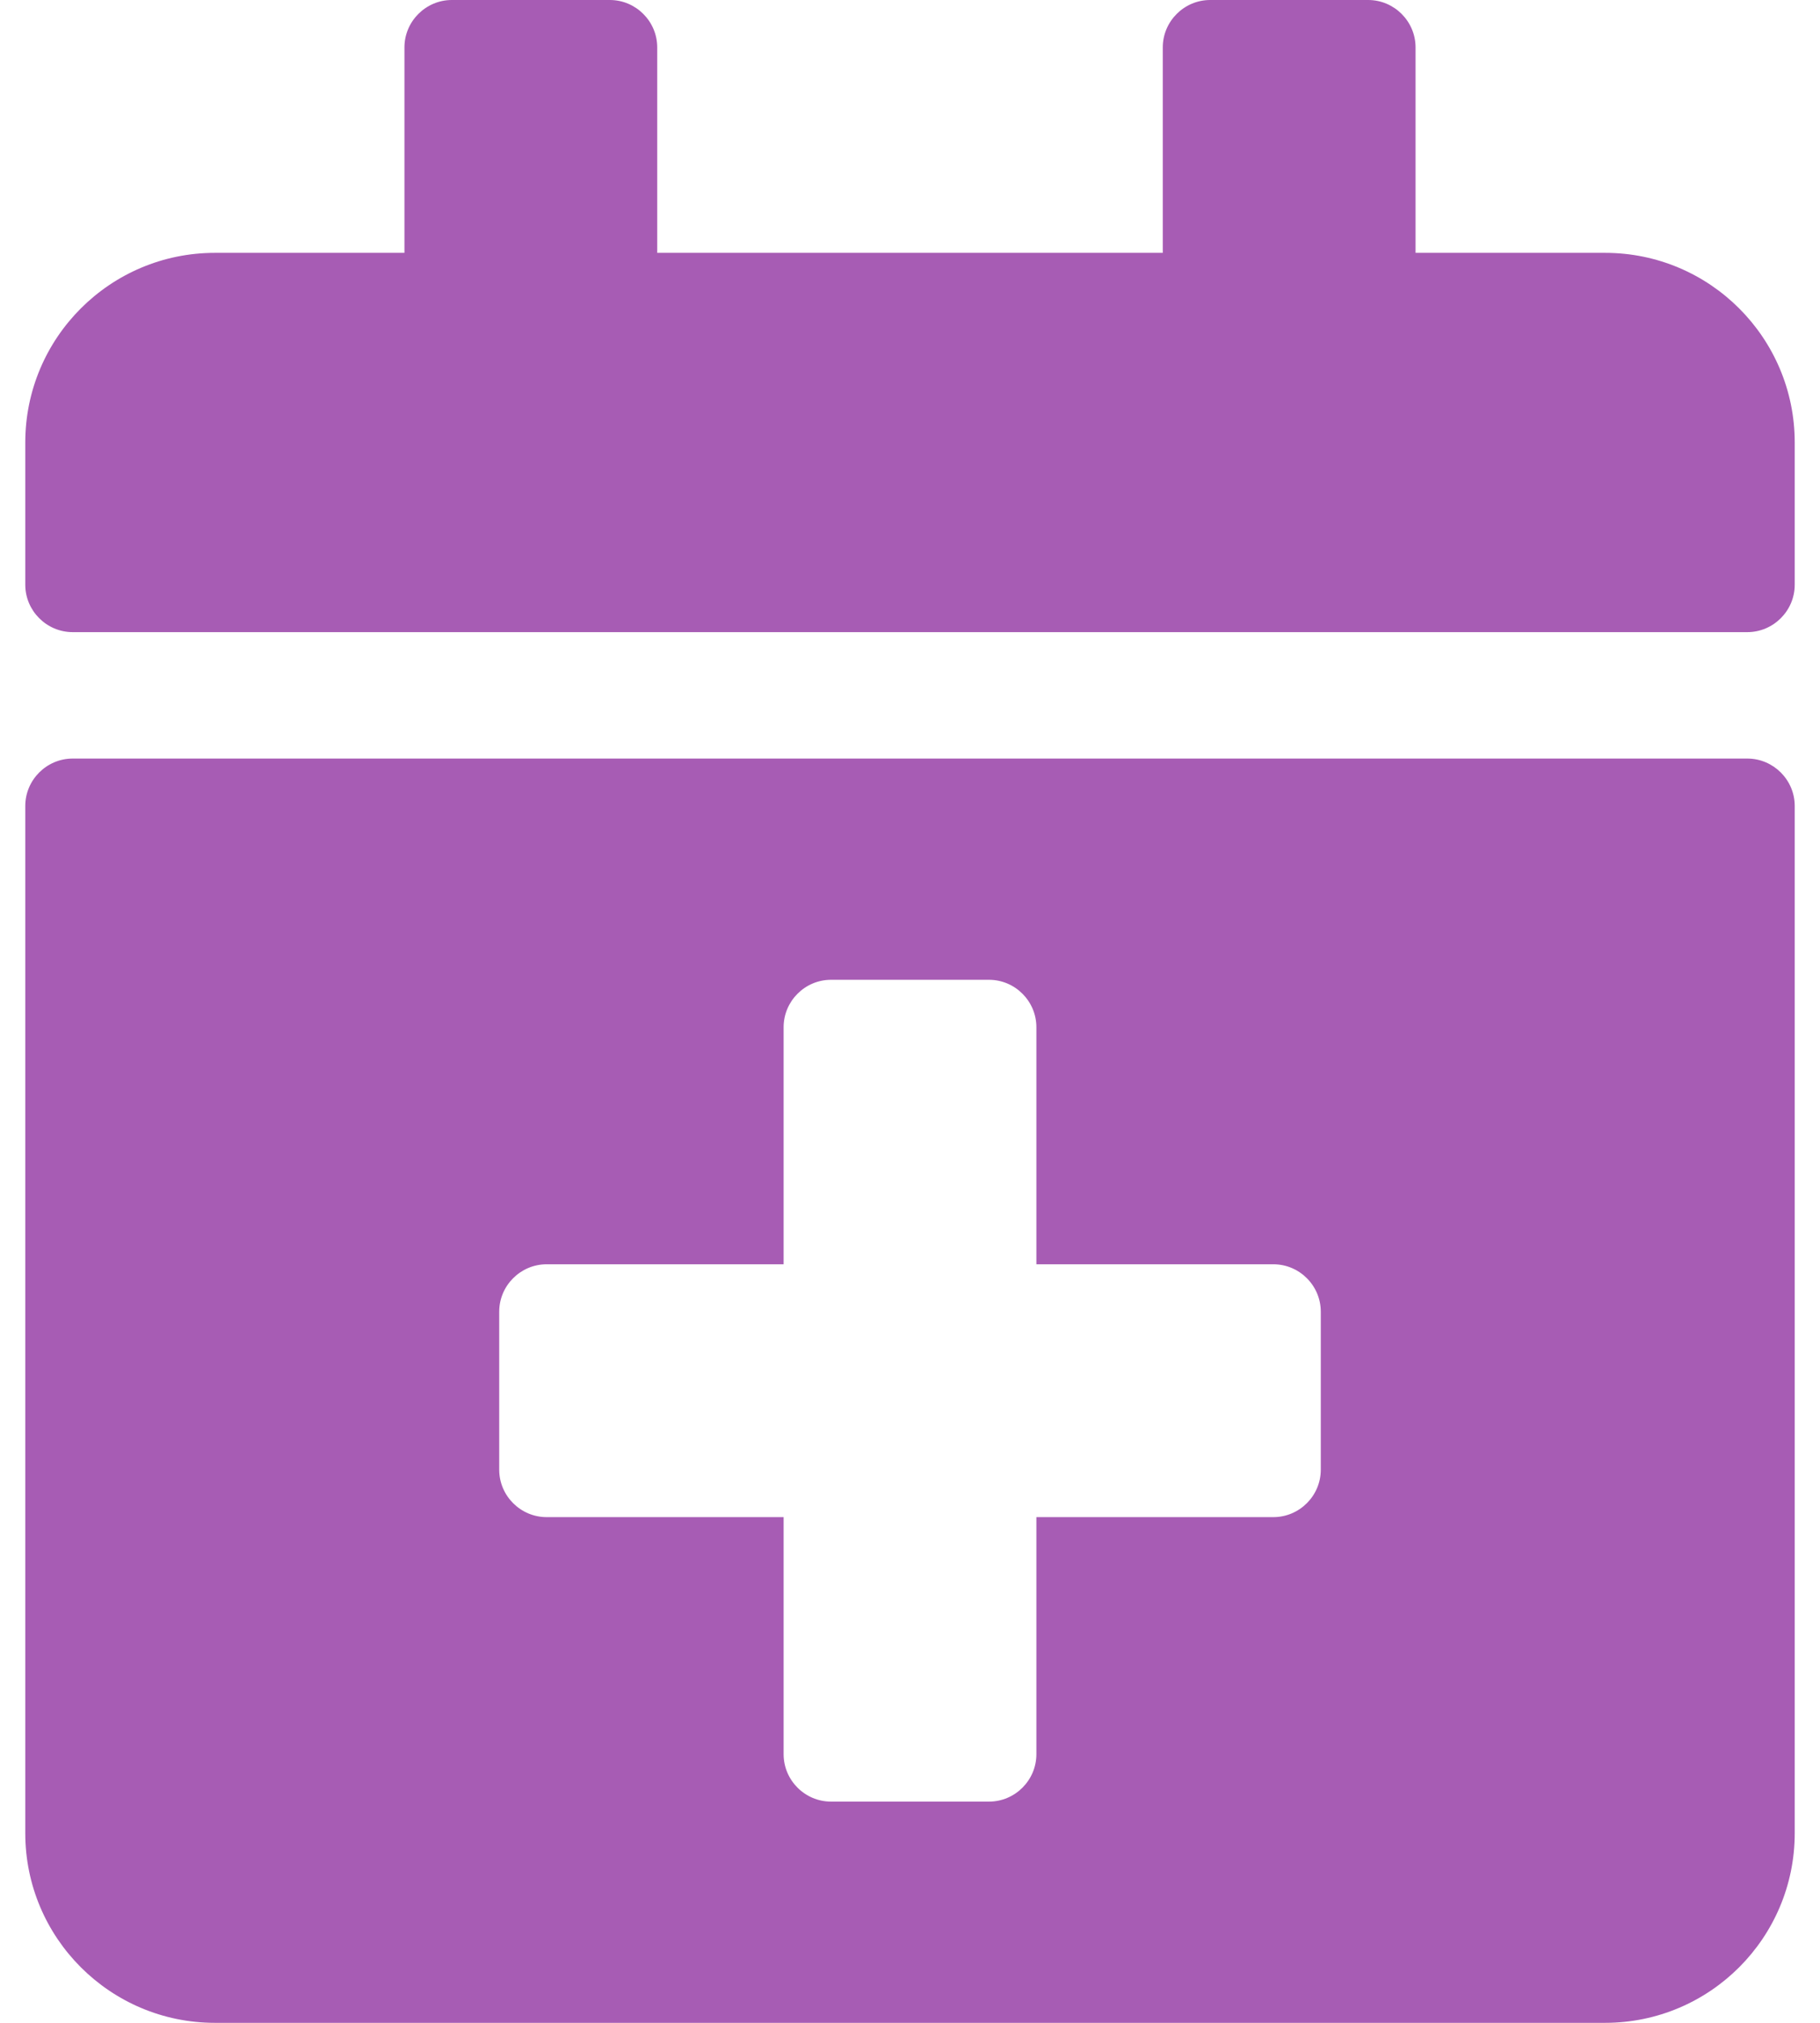 <svg width="54" height="60" viewBox="0 0 54 60" fill="none" xmlns="http://www.w3.org/2000/svg">
<path d="M51.844 18.75H2.156C1.383 18.75 0.75 18.117 0.75 17.344V13.125C0.75 10.02 3.27 7.5 6.375 7.5H12V1.406C12 0.633 12.633 0 13.406 0H18.094C18.867 0 19.5 0.633 19.5 1.406V7.5H34.5V1.406C34.5 0.633 35.133 0 35.906 0H40.594C41.367 0 42 0.633 42 1.406V7.5H47.625C50.73 7.5 53.25 10.02 53.25 13.125V17.344C53.25 18.117 52.617 18.75 51.844 18.75ZM2.156 22.5H51.844C52.617 22.5 53.25 23.133 53.25 23.906V54.375C53.25 57.48 50.73 60 47.625 60H6.375C3.27 60 0.75 57.48 0.75 54.375V23.906C0.75 23.133 1.383 22.5 2.156 22.5ZM39.188 38.906C39.188 38.133 38.555 37.5 37.781 37.5H30.75V30.469C30.75 29.695 30.117 29.062 29.344 29.062H24.656C23.883 29.062 23.25 29.695 23.25 30.469V37.5H16.219C15.445 37.5 14.812 38.133 14.812 38.906V43.594C14.812 44.367 15.445 45 16.219 45H23.25V52.031C23.25 52.805 23.883 53.438 24.656 53.438H29.344C30.117 53.438 30.75 52.805 30.75 52.031V45H37.781C38.555 45 39.188 44.367 39.188 43.594V38.906Z" fill="#A75CB4"/>
</svg>
